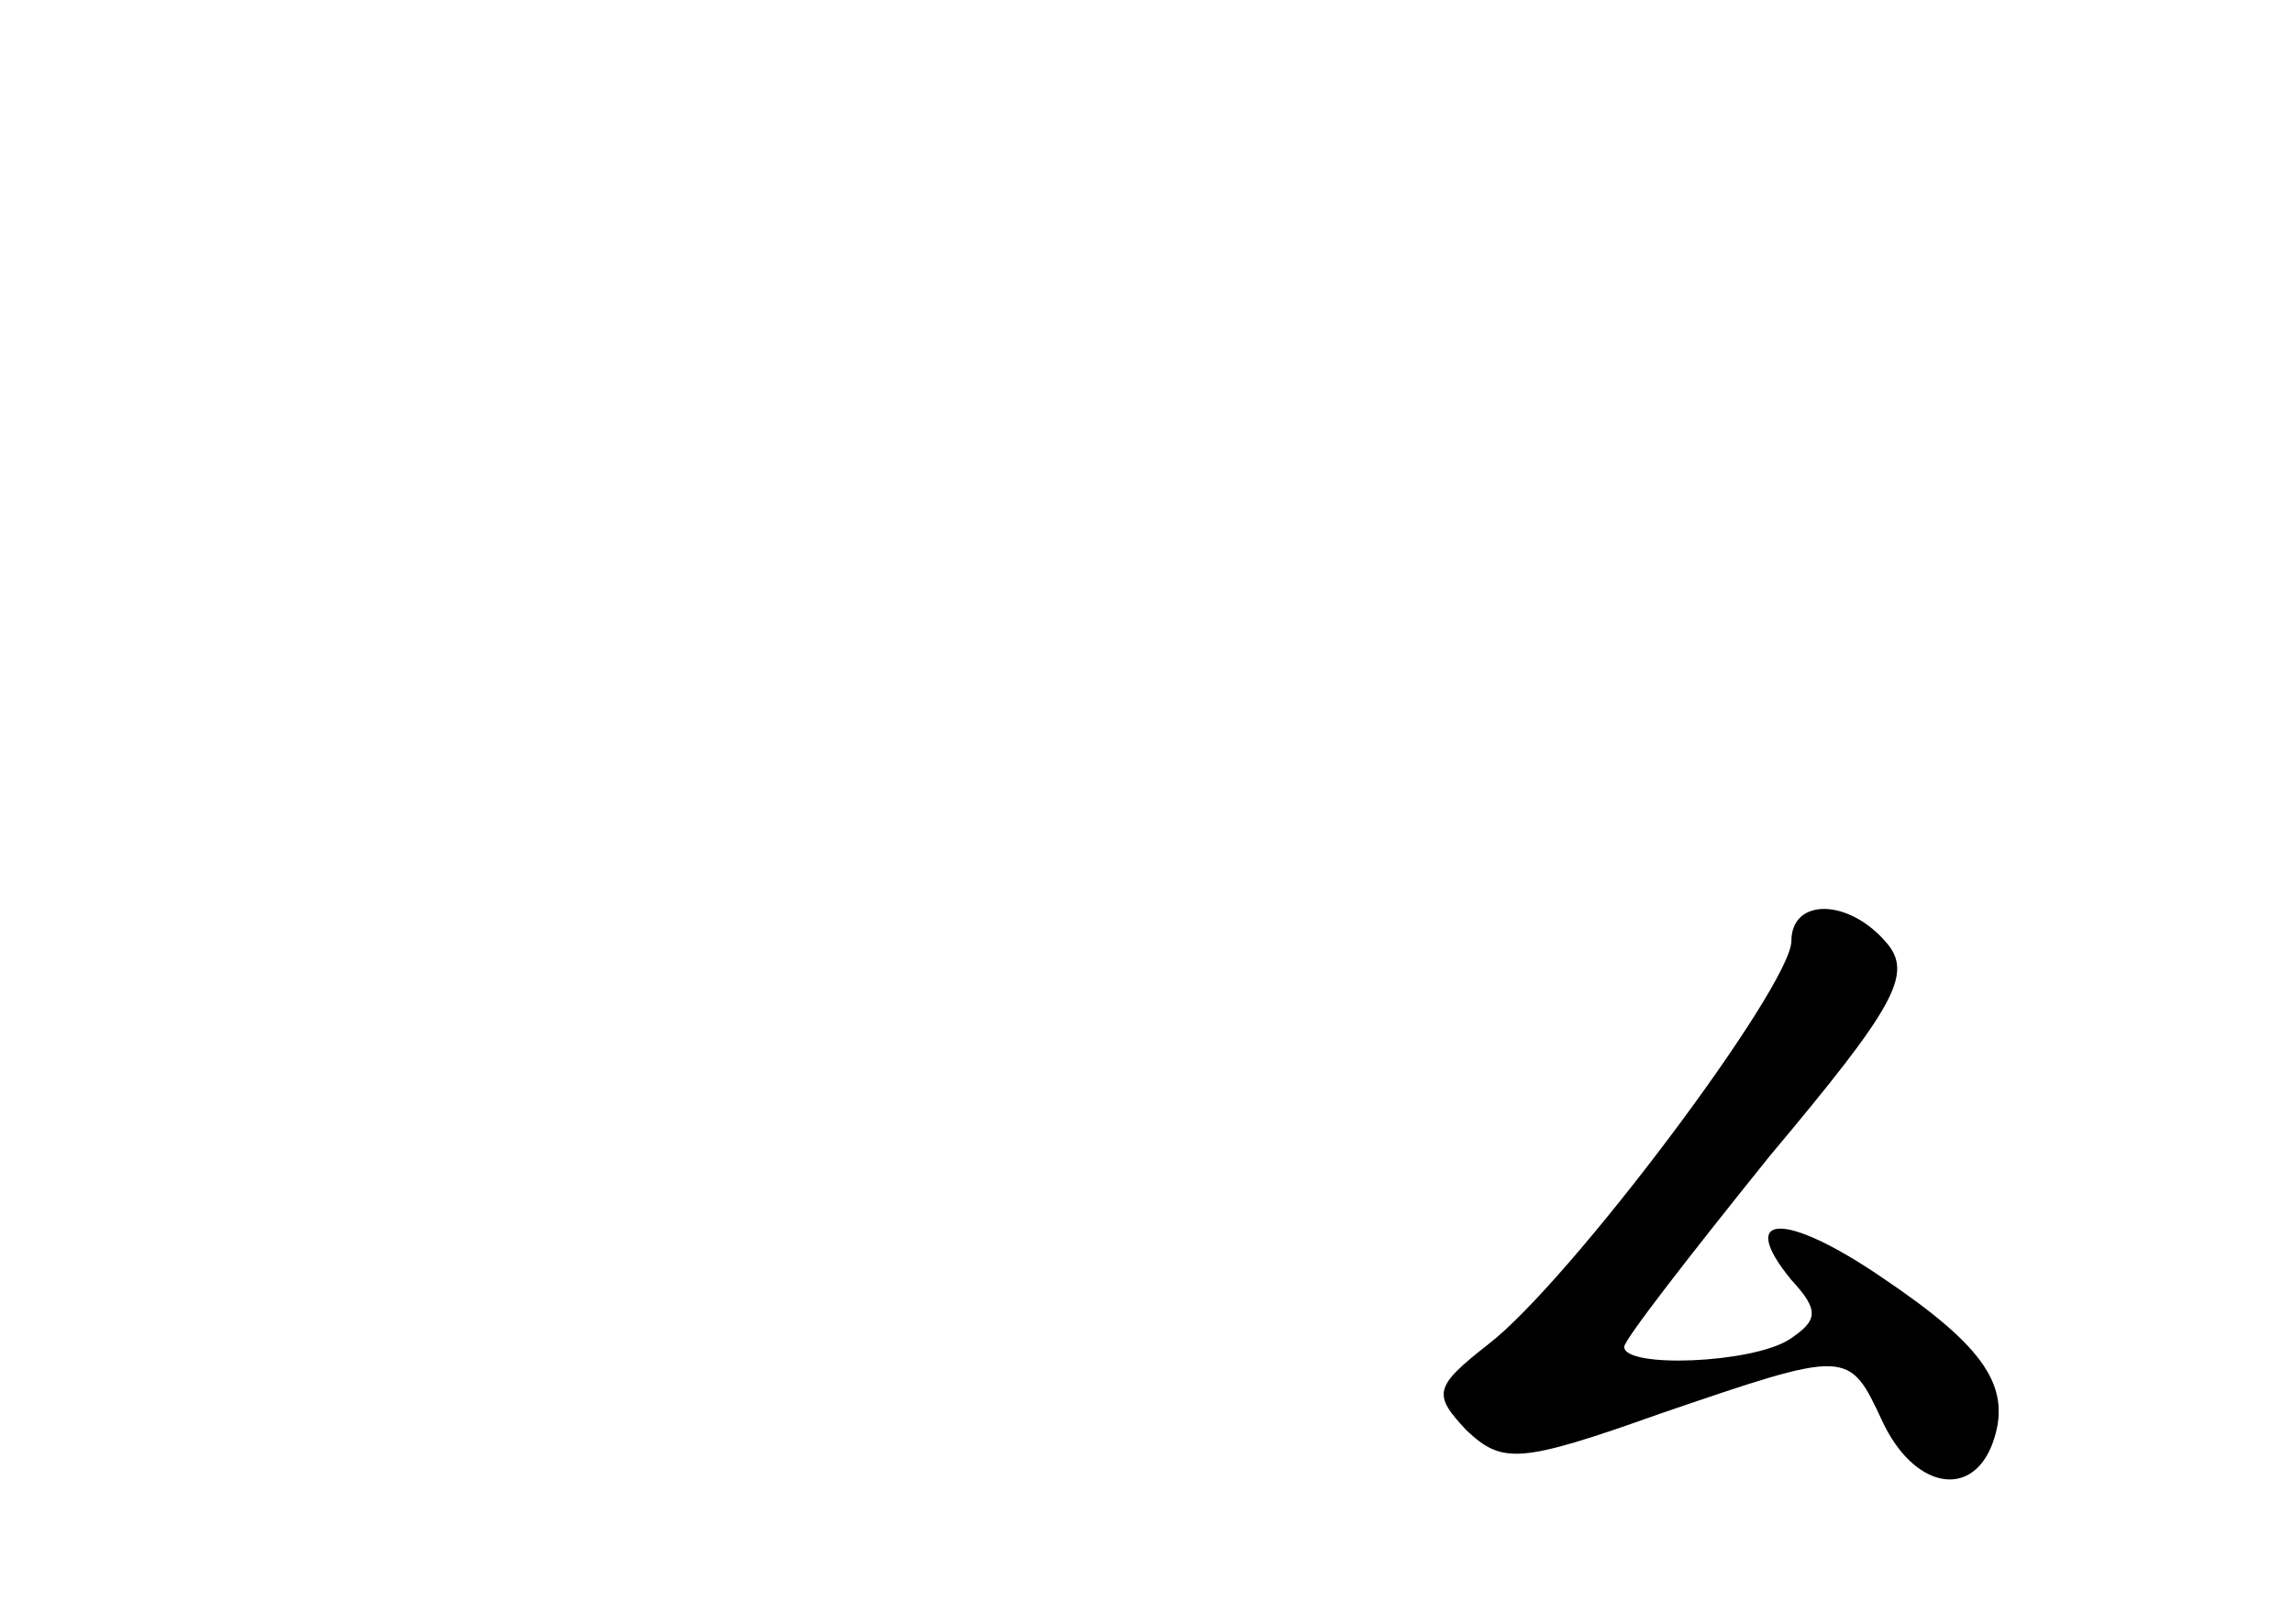 <?xml version="1.0" standalone="no"?>
<!DOCTYPE svg PUBLIC "-//W3C//DTD SVG 20010904//EN"
 "http://www.w3.org/TR/2001/REC-SVG-20010904/DTD/svg10.dtd">
<svg version="1.0" xmlns="http://www.w3.org/2000/svg"
 width="96pt" height="68pt" viewBox="0 0 96 68"
 preserveAspectRatio="xMidYMid meet">
<g transform="translate(0,68) scale(0.1,-0.1)"
fill="#000000" stroke="none">
<path d="M750 286 c0 -19 -93 -143 -127 -169 -23 -18 -23 -21 -9 -36 15 -14
22 -14 81 7 79 27 79 27 93 -3 13 -28 37 -33 46 -10 9 24 -3 41 -46 70 -41 28
-61 27 -38 -1 12 -13 11 -17 -1 -25 -16 -10 -69 -12 -69 -3 0 3 28 39 61 80
52 62 60 76 49 89 -16 19 -40 19 -40 1z"/>
</g>
</svg>
